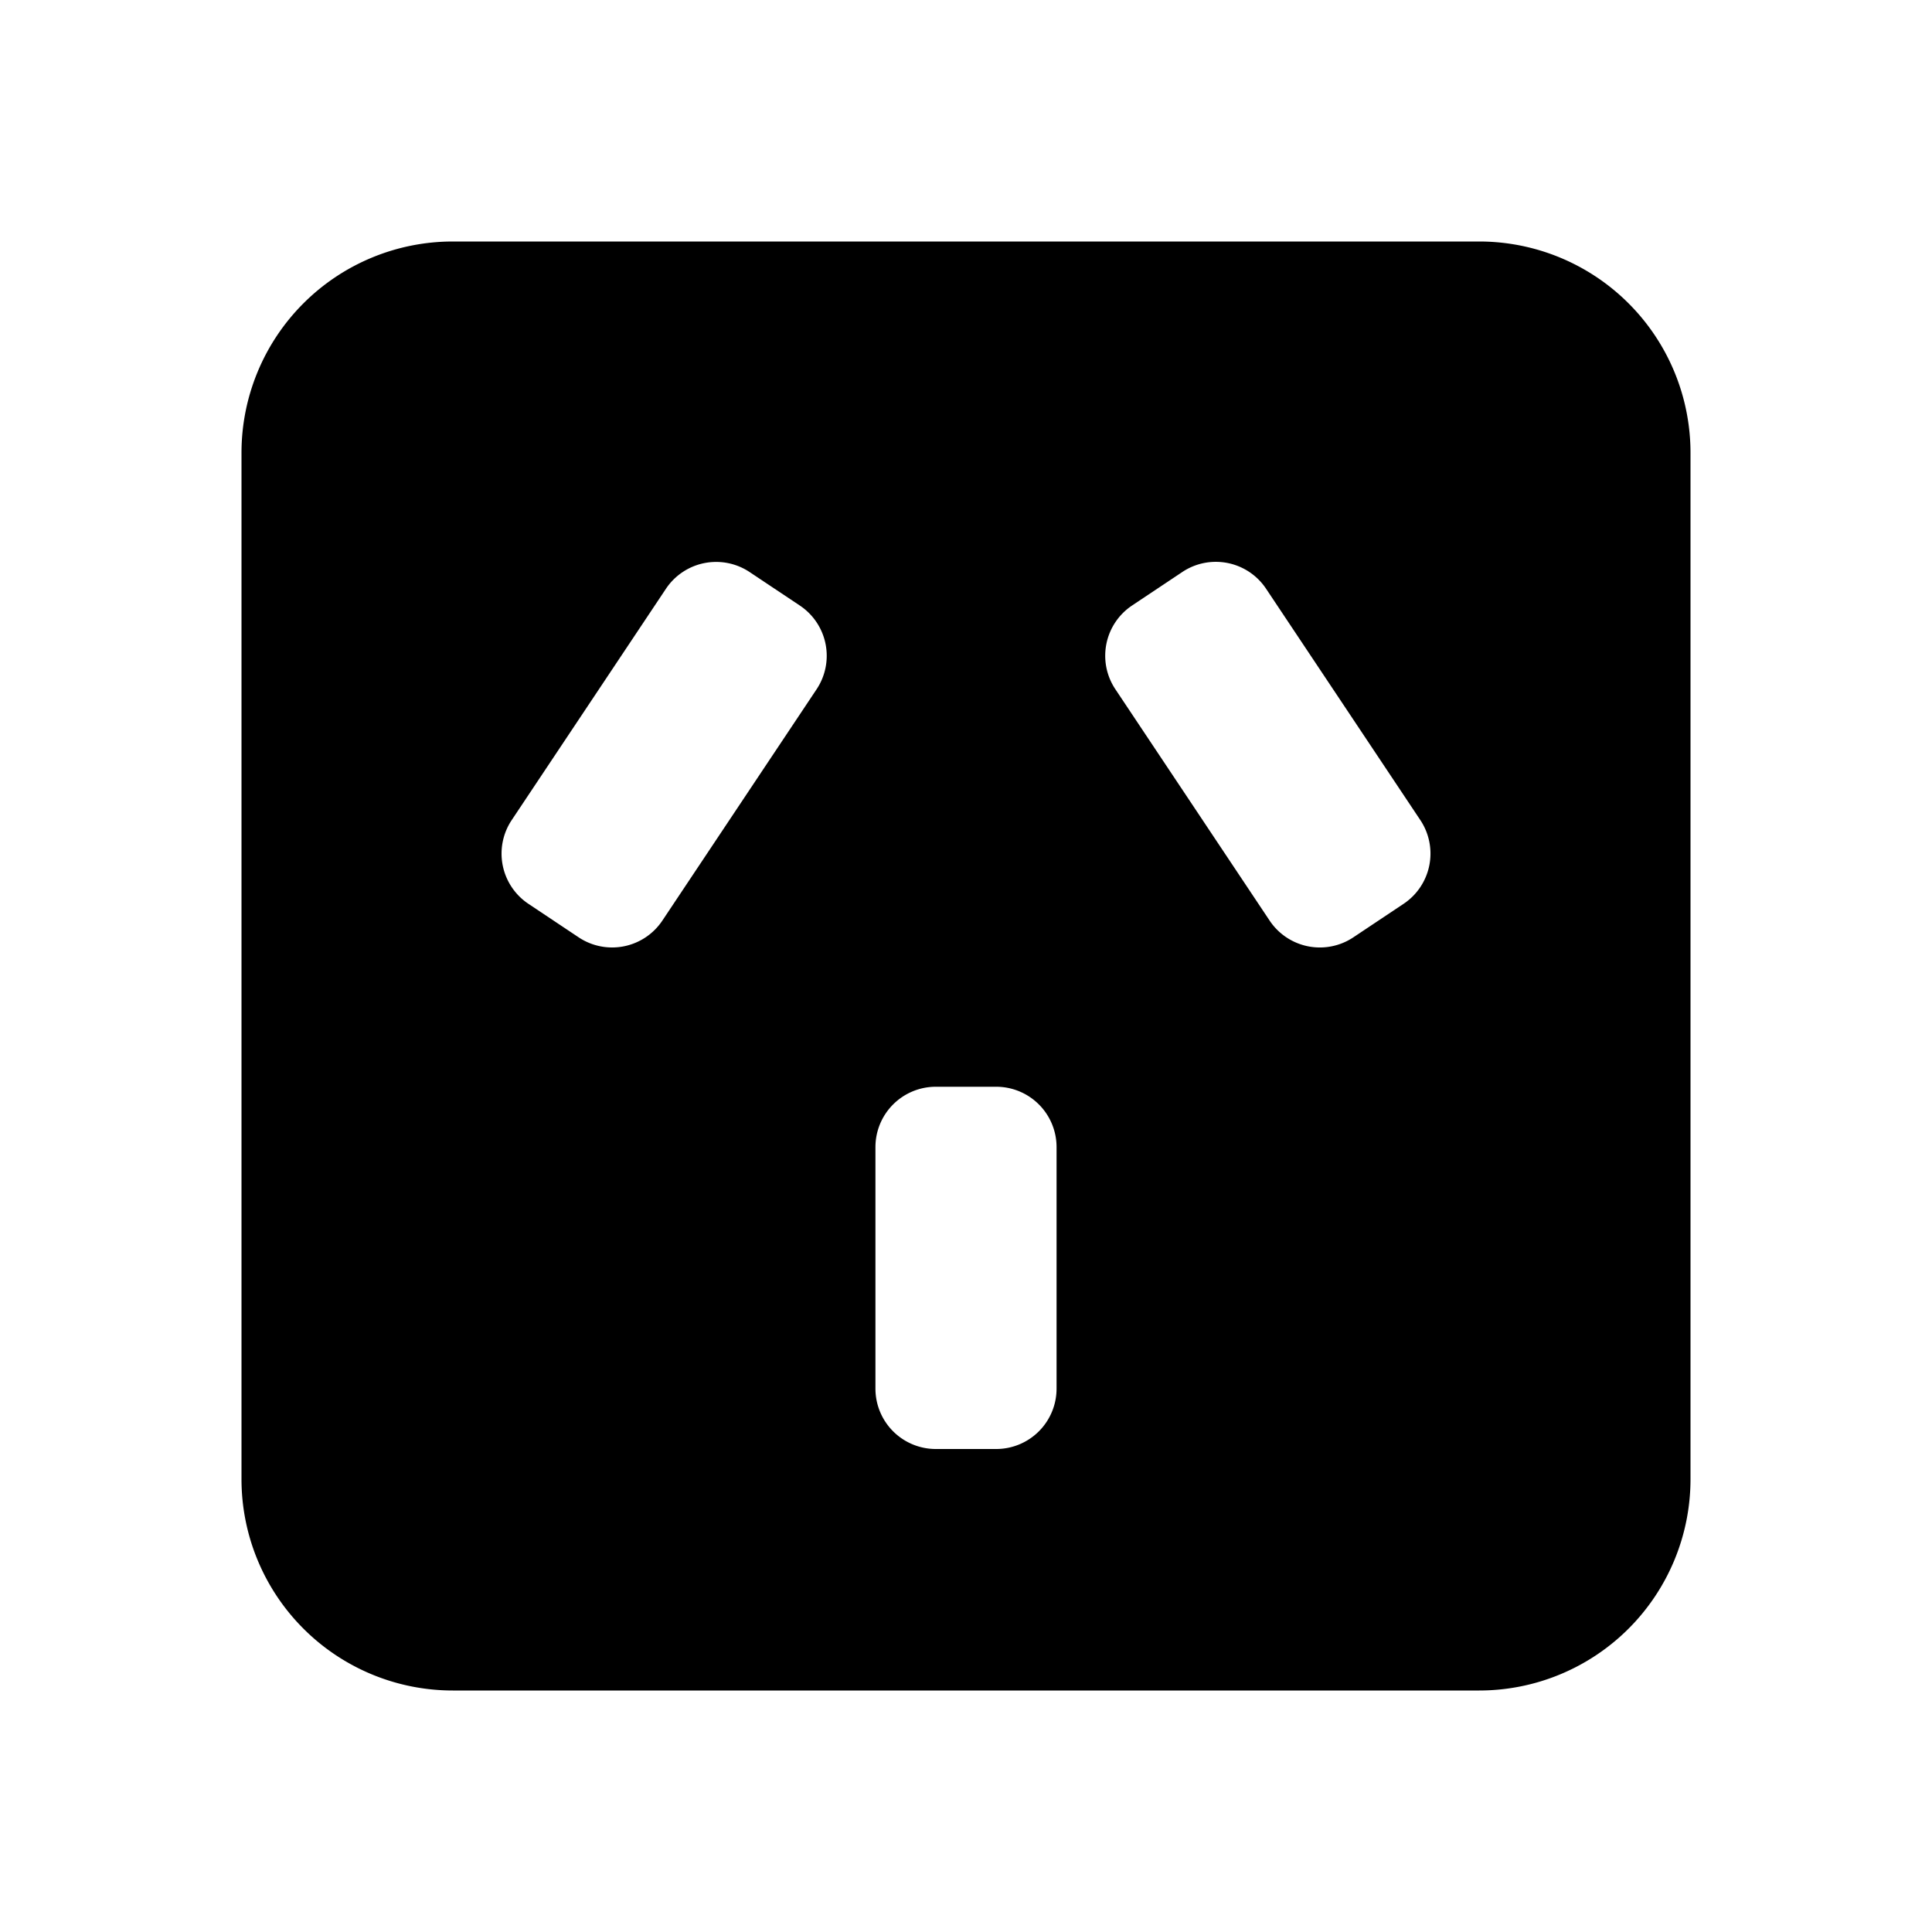 <svg id="glyphicons-basic" xmlns="http://www.w3.org/2000/svg" viewBox="0 0 32 32">
  <path id="socket-i" d="M24.5,4H7.5A3.5,3.5,0,0,0,4,7.5v17A3.5,3.5,0,0,0,7.5,28h17A3.5,3.5,0,0,0,28,24.5V7.5A3.5,3.5,0,0,0,24.5,4Zm-9,14h1a1,1,0,0,1,1,1v4a1,1,0,0,1-1,1h-1a1,1,0,0,1-1-1V19A1,1,0,0,1,15.5,18Zm5.529-2.752-2.555-3.832a1,1,0,0,1,.277-1.387l.832-.555a1,1,0,0,1,1.387.277l2.555,3.832a1,1,0,0,1-.277,1.387l-.832.555A1,1,0,0,1,21.029,15.248ZM9.584,15.525l-.832-.555A1,1,0,0,1,8.475,13.584l2.555-3.832A1,1,0,0,1,12.416,9.475l.832.555a1,1,0,0,1,.277,1.387l-2.555,3.832A1,1,0,0,1,9.584,15.525Z"/>
</svg>
